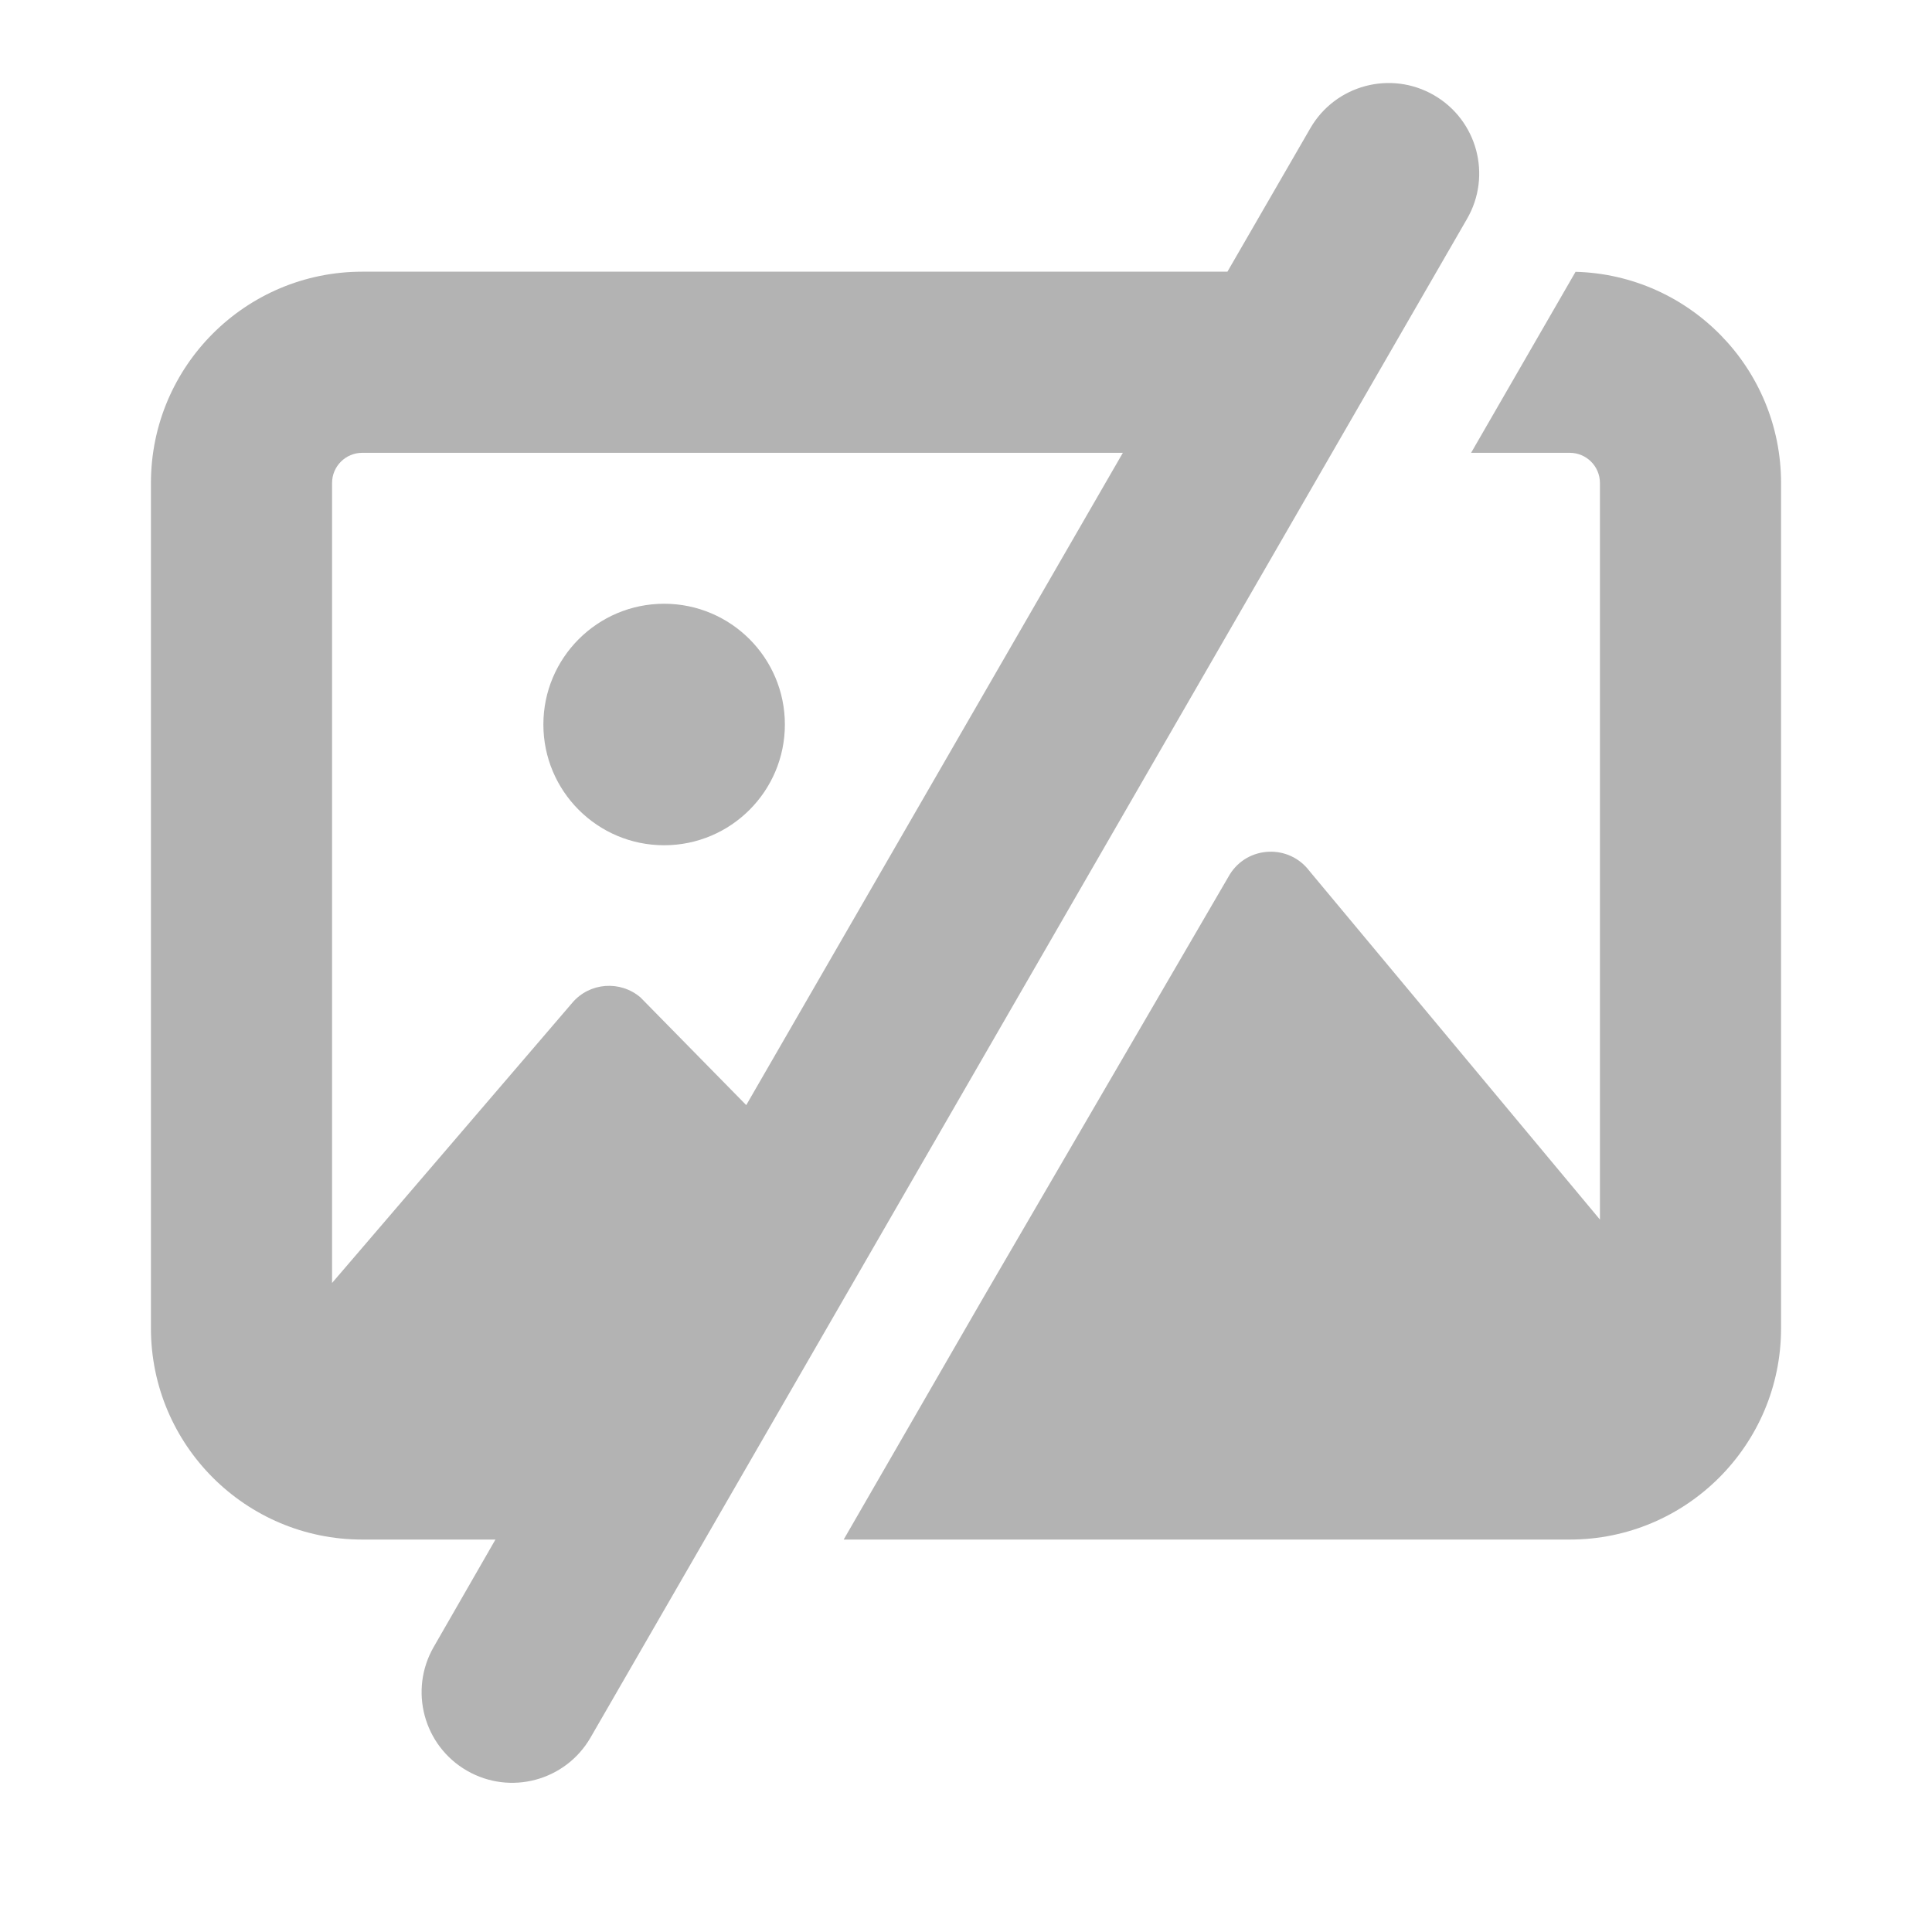 <svg width="16" height="16" viewBox="0 0 16 16" fill="none" xmlns="http://www.w3.org/2000/svg">
<path d="M6.5 6C6.5 6.552 6.052 7 5.5 7C4.948 7 4.5 6.552 4.5 6C4.5 5.448 4.948 5 5.5 5C6.052 5 6.5 5.448 6.5 6Z" fill="#000000" fill-opacity="0.3"/>
<path fill-rule="evenodd" clip-rule="evenodd" d="M12.149 1.813C12.357 1.454 12.234 0.995 11.875 0.788C11.516 0.581 11.058 0.704 10.851 1.063L10.165 2.25H3C2.034 2.25 1.25 3.033 1.25 4V11C1.25 11.966 2.034 12.75 3 12.75H4.103L3.592 13.639C3.385 13.998 3.508 14.457 3.867 14.664C4.226 14.871 4.684 14.748 4.891 14.389L12.149 1.813ZM6.18 9.152L9.299 3.75H3C2.862 3.75 2.75 3.862 2.75 4V10.625L4.74 8.304C4.883 8.136 5.136 8.117 5.304 8.26L6.18 9.152Z" fill="#000000" fill-opacity="0.3"/>
<path d="M10.185 7.241L8.124 10.78L6.987 12.75H13C13.966 12.75 14.75 11.966 14.75 11V4C14.75 3.05 13.992 2.276 13.048 2.251L12.183 3.75H13C13.138 3.75 13.25 3.862 13.25 4V10.1L10.844 7.213C10.675 6.989 10.334 7.003 10.185 7.241Z" fill="#000000" fill-opacity="0.3"/>
</svg>
